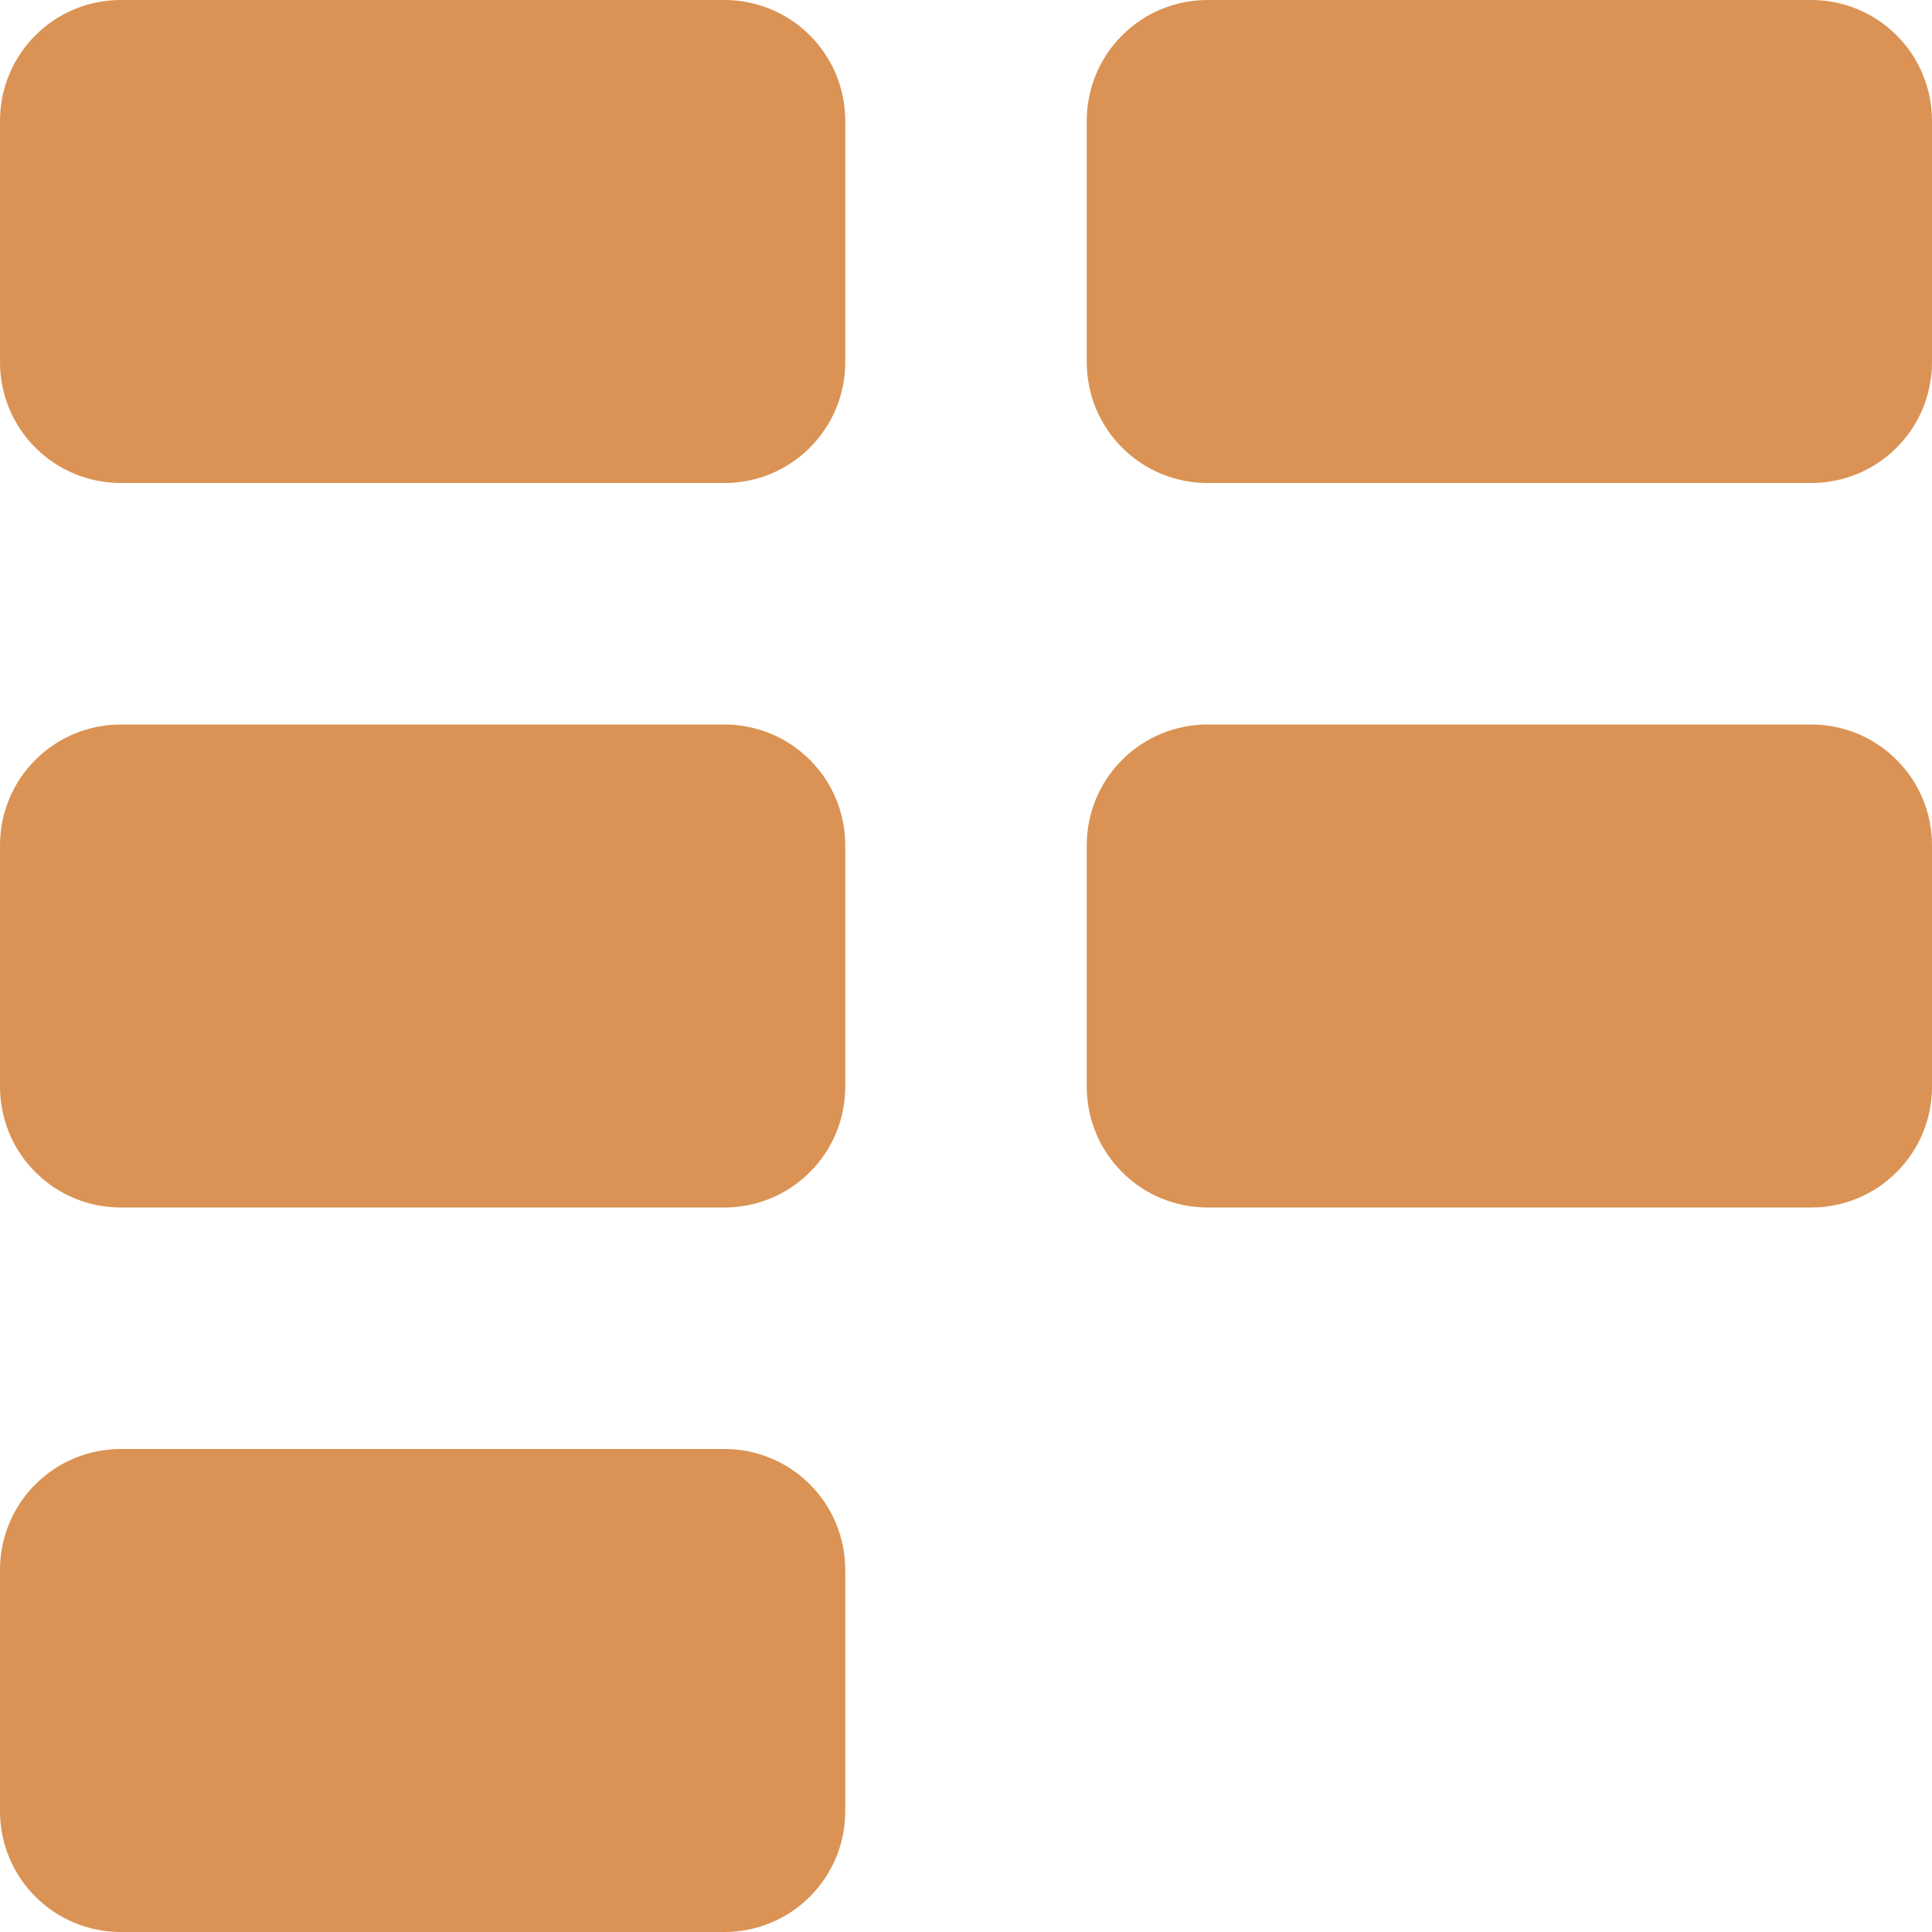 <svg width="16" height="16" viewBox="0 0 16 16" fill="none" xmlns="http://www.w3.org/2000/svg">
<path d="M1 0C0.735 0 0.48 0.105 0.293 0.293C0.105 0.48 0 0.735 0 1V3C0 3.265 0.105 3.52 0.293 3.707C0.48 3.895 0.735 4 1 4H6C6.265 4 6.52 3.895 6.707 3.707C6.895 3.52 7 3.265 7 3V1C7 0.735 6.895 0.48 6.707 0.293C6.52 0.105 6.265 0 6 0H1ZM1 6C0.735 6 0.48 6.105 0.293 6.293C0.105 6.48 0 6.735 0 7V9C0 9.265 0.105 9.52 0.293 9.707C0.48 9.895 0.735 10 1 10H6C6.265 10 6.52 9.895 6.707 9.707C6.895 9.52 7 9.265 7 9V7C7 6.735 6.895 6.48 6.707 6.293C6.52 6.105 6.265 6 6 6H1ZM1 12C0.735 12 0.48 12.105 0.293 12.293C0.105 12.48 0 12.735 0 13V15C0 15.265 0.105 15.52 0.293 15.707C0.48 15.895 0.735 16 1 16H6C6.265 16 6.52 15.895 6.707 15.707C6.895 15.52 7 15.265 7 15V13C7 12.735 6.895 12.48 6.707 12.293C6.52 12.105 6.265 12 6 12H1ZM10 0C9.735 0 9.48 0.105 9.293 0.293C9.105 0.48 9 0.735 9 1V3C9 3.265 9.105 3.52 9.293 3.707C9.48 3.895 9.735 4 10 4H15C15.265 4 15.52 3.895 15.707 3.707C15.895 3.52 16 3.265 16 3V1C16 0.735 15.895 0.48 15.707 0.293C15.52 0.105 15.265 0 15 0H10ZM10 6C9.735 6 9.48 6.105 9.293 6.293C9.105 6.48 9 6.735 9 7V9C9 9.265 9.105 9.52 9.293 9.707C9.48 9.895 9.735 10 10 10H15C15.265 10 15.52 9.895 15.707 9.707C15.895 9.52 16 9.265 16 9V7C16 6.735 15.895 6.48 15.707 6.293C15.52 6.105 15.265 6 15 6H10Z" fill="#DA9354"/>
</svg>
